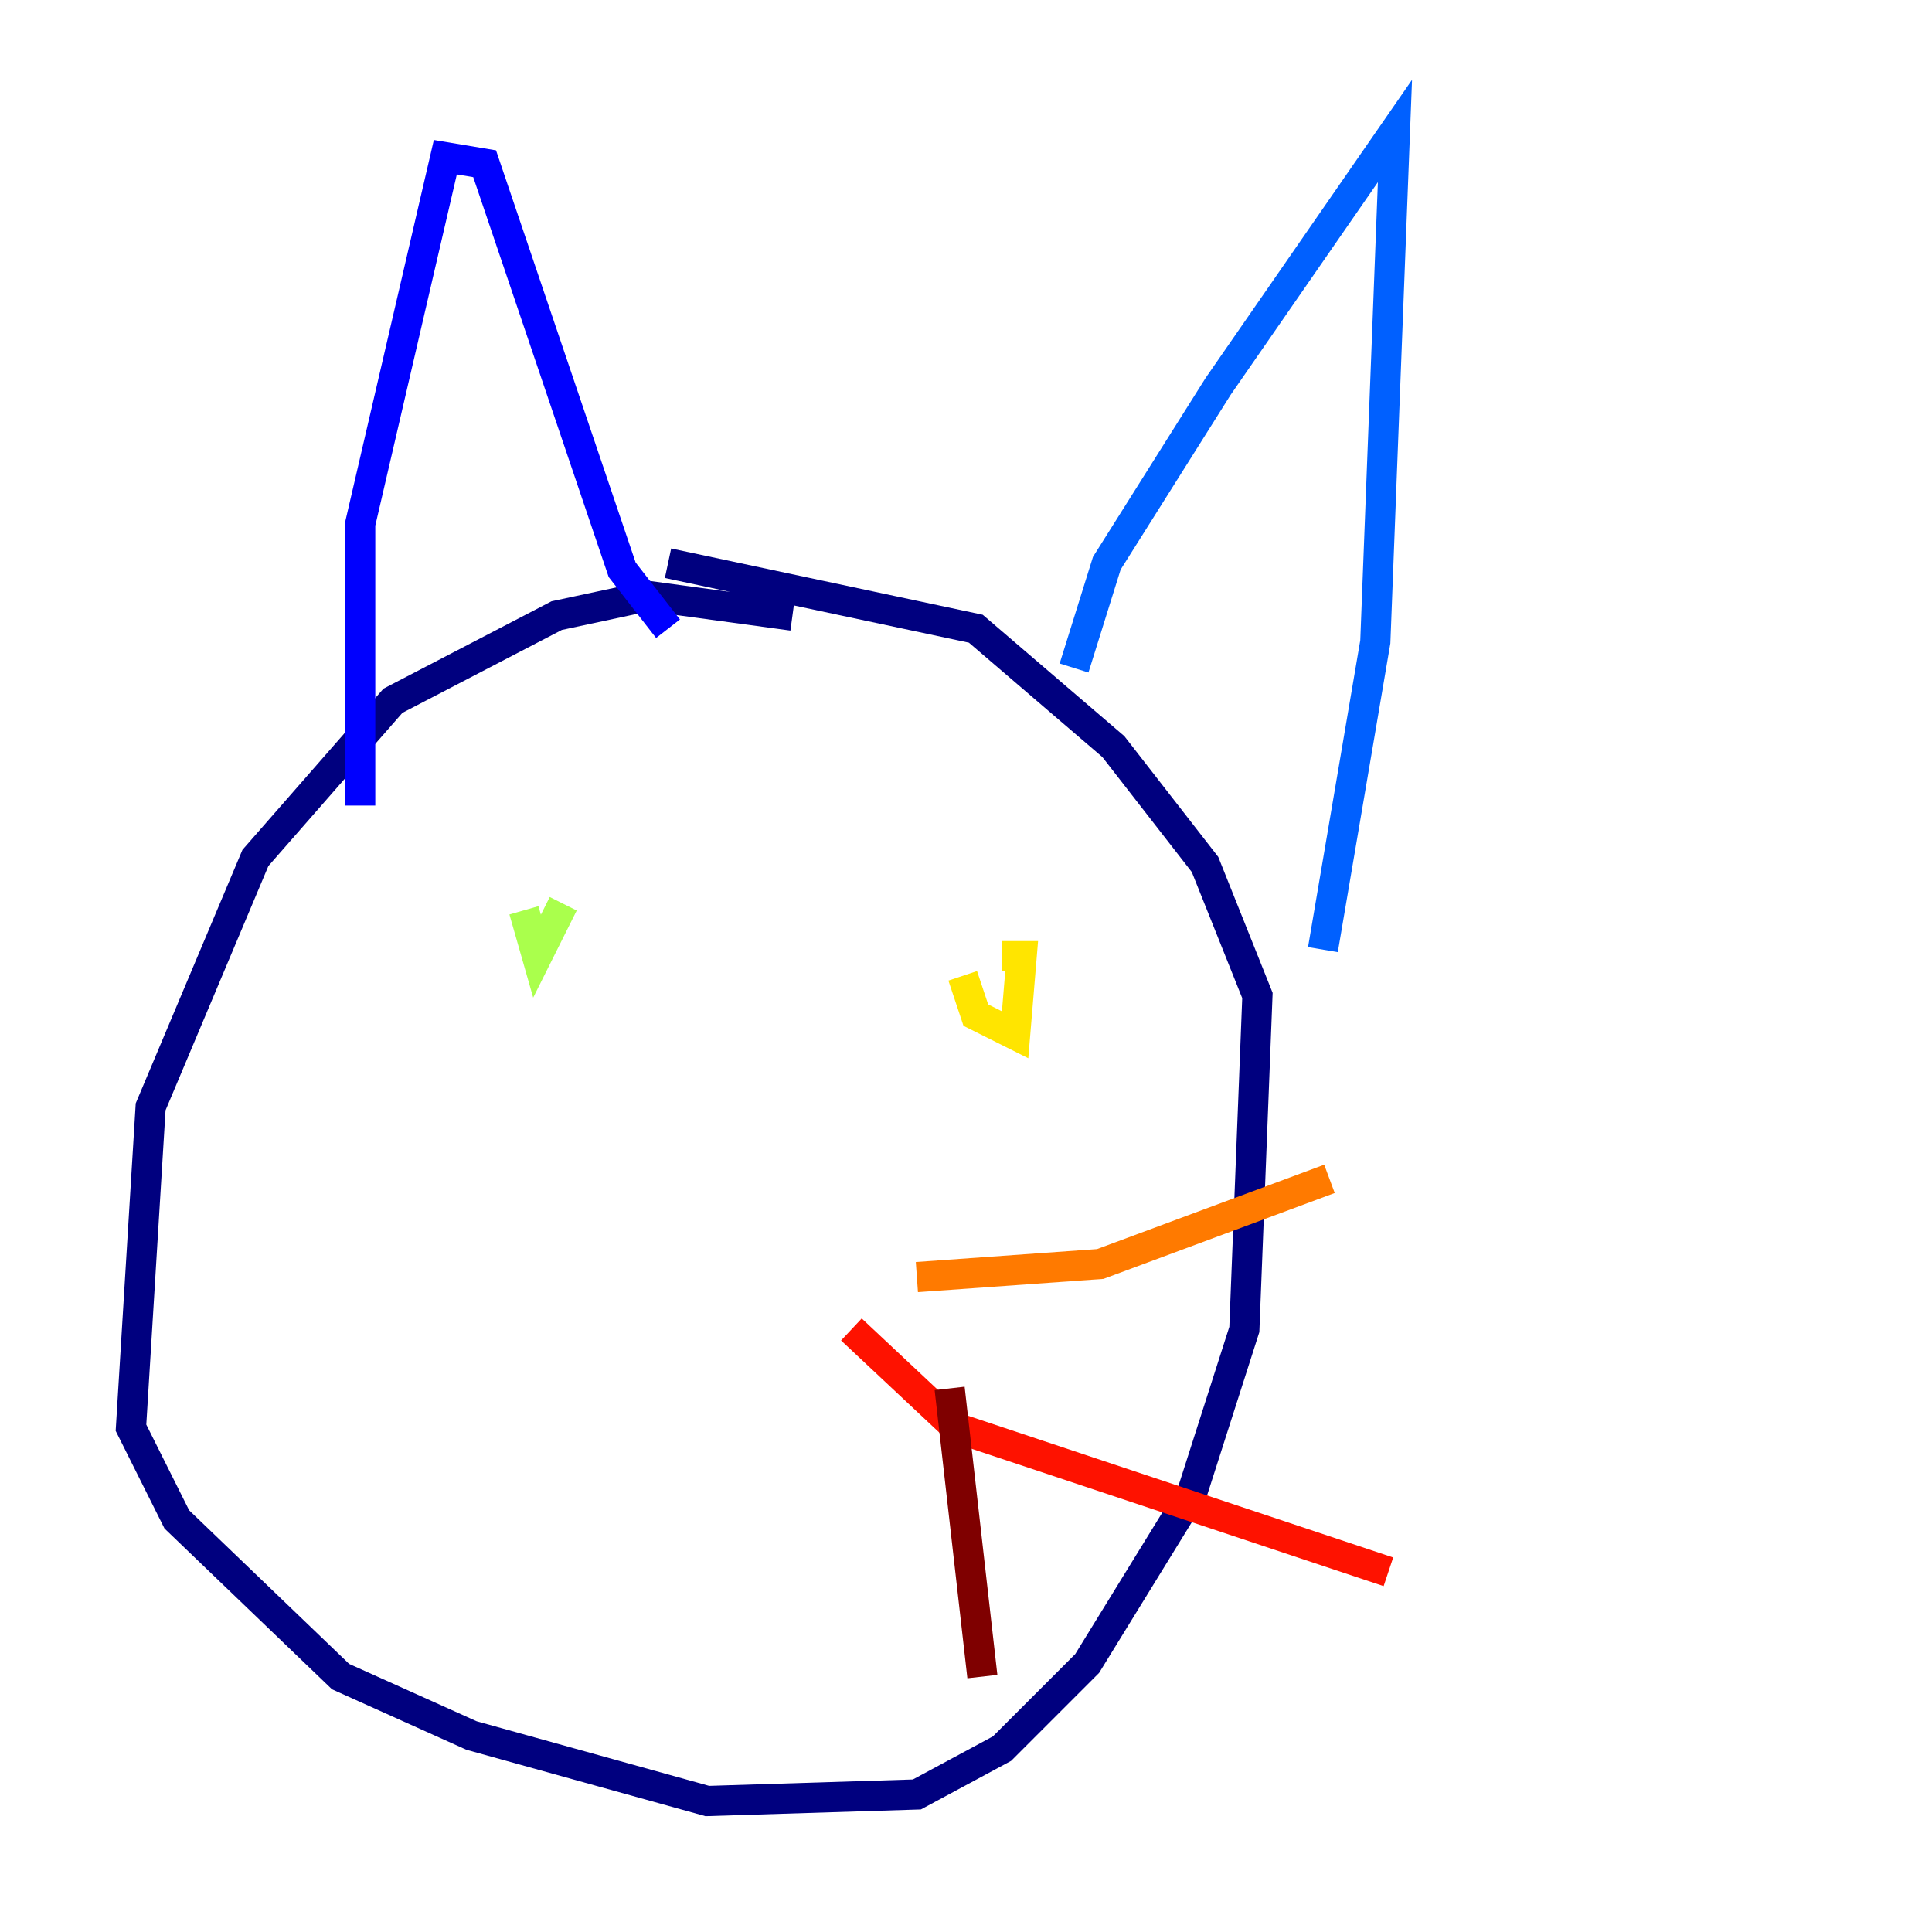 <?xml version="1.0" encoding="utf-8" ?>
<svg baseProfile="tiny" height="128" version="1.2" viewBox="0,0,128,128" width="128" xmlns="http://www.w3.org/2000/svg" xmlns:ev="http://www.w3.org/2001/xml-events" xmlns:xlink="http://www.w3.org/1999/xlink"><defs /><polyline fill="none" points="52.502,40.786 42.956,39.485 36.881,40.786 26.034,46.427 16.922,56.841 9.98,73.329 8.678,94.59 11.715,100.664 22.563,111.078 31.241,114.983 46.861,119.322 60.746,118.888 66.386,115.851 72.027,110.21 78.969,98.929 82.441,88.081 83.308,65.953 79.837,57.275 73.763,49.464 64.651,41.654 44.258,37.315" stroke="#00007f" stroke-width="2" /><polyline fill="none" points="23.864,53.37 23.864,34.712 29.505,10.414 32.108,10.848 41.22,37.749 44.258,41.654" stroke="#0000fe" stroke-width="2" /><polyline fill="none" points="71.159,44.258 73.329,37.315 80.705,25.6 92.42,8.678 91.119,42.522 87.647,62.915" stroke="#0060ff" stroke-width="2" /><polyline fill="none" points="36.447,60.312 36.447,60.312" stroke="#00d4ff" stroke-width="2" /><polyline fill="none" points="57.275,65.085 57.275,65.085" stroke="#4cffaa" stroke-width="2" /><polyline fill="none" points="34.712,60.312 35.58,63.349 37.315,59.878" stroke="#aaff4c" stroke-width="2" /><polyline fill="none" points="63.783,64.651 64.651,67.254 67.254,68.556 67.688,63.349 66.386,63.349" stroke="#ffe500" stroke-width="2" /><polyline fill="none" points="60.746,84.61 72.895,83.742 88.081,78.102" stroke="#ff7a00" stroke-width="2" /><polyline fill="none" points="56.407,88.081 63.349,94.59 91.986,104.136" stroke="#fe1200" stroke-width="2" /><polyline fill="none" points="62.915,91.986 65.085,111.078" stroke="#7f0000" stroke-width="2" /></svg>